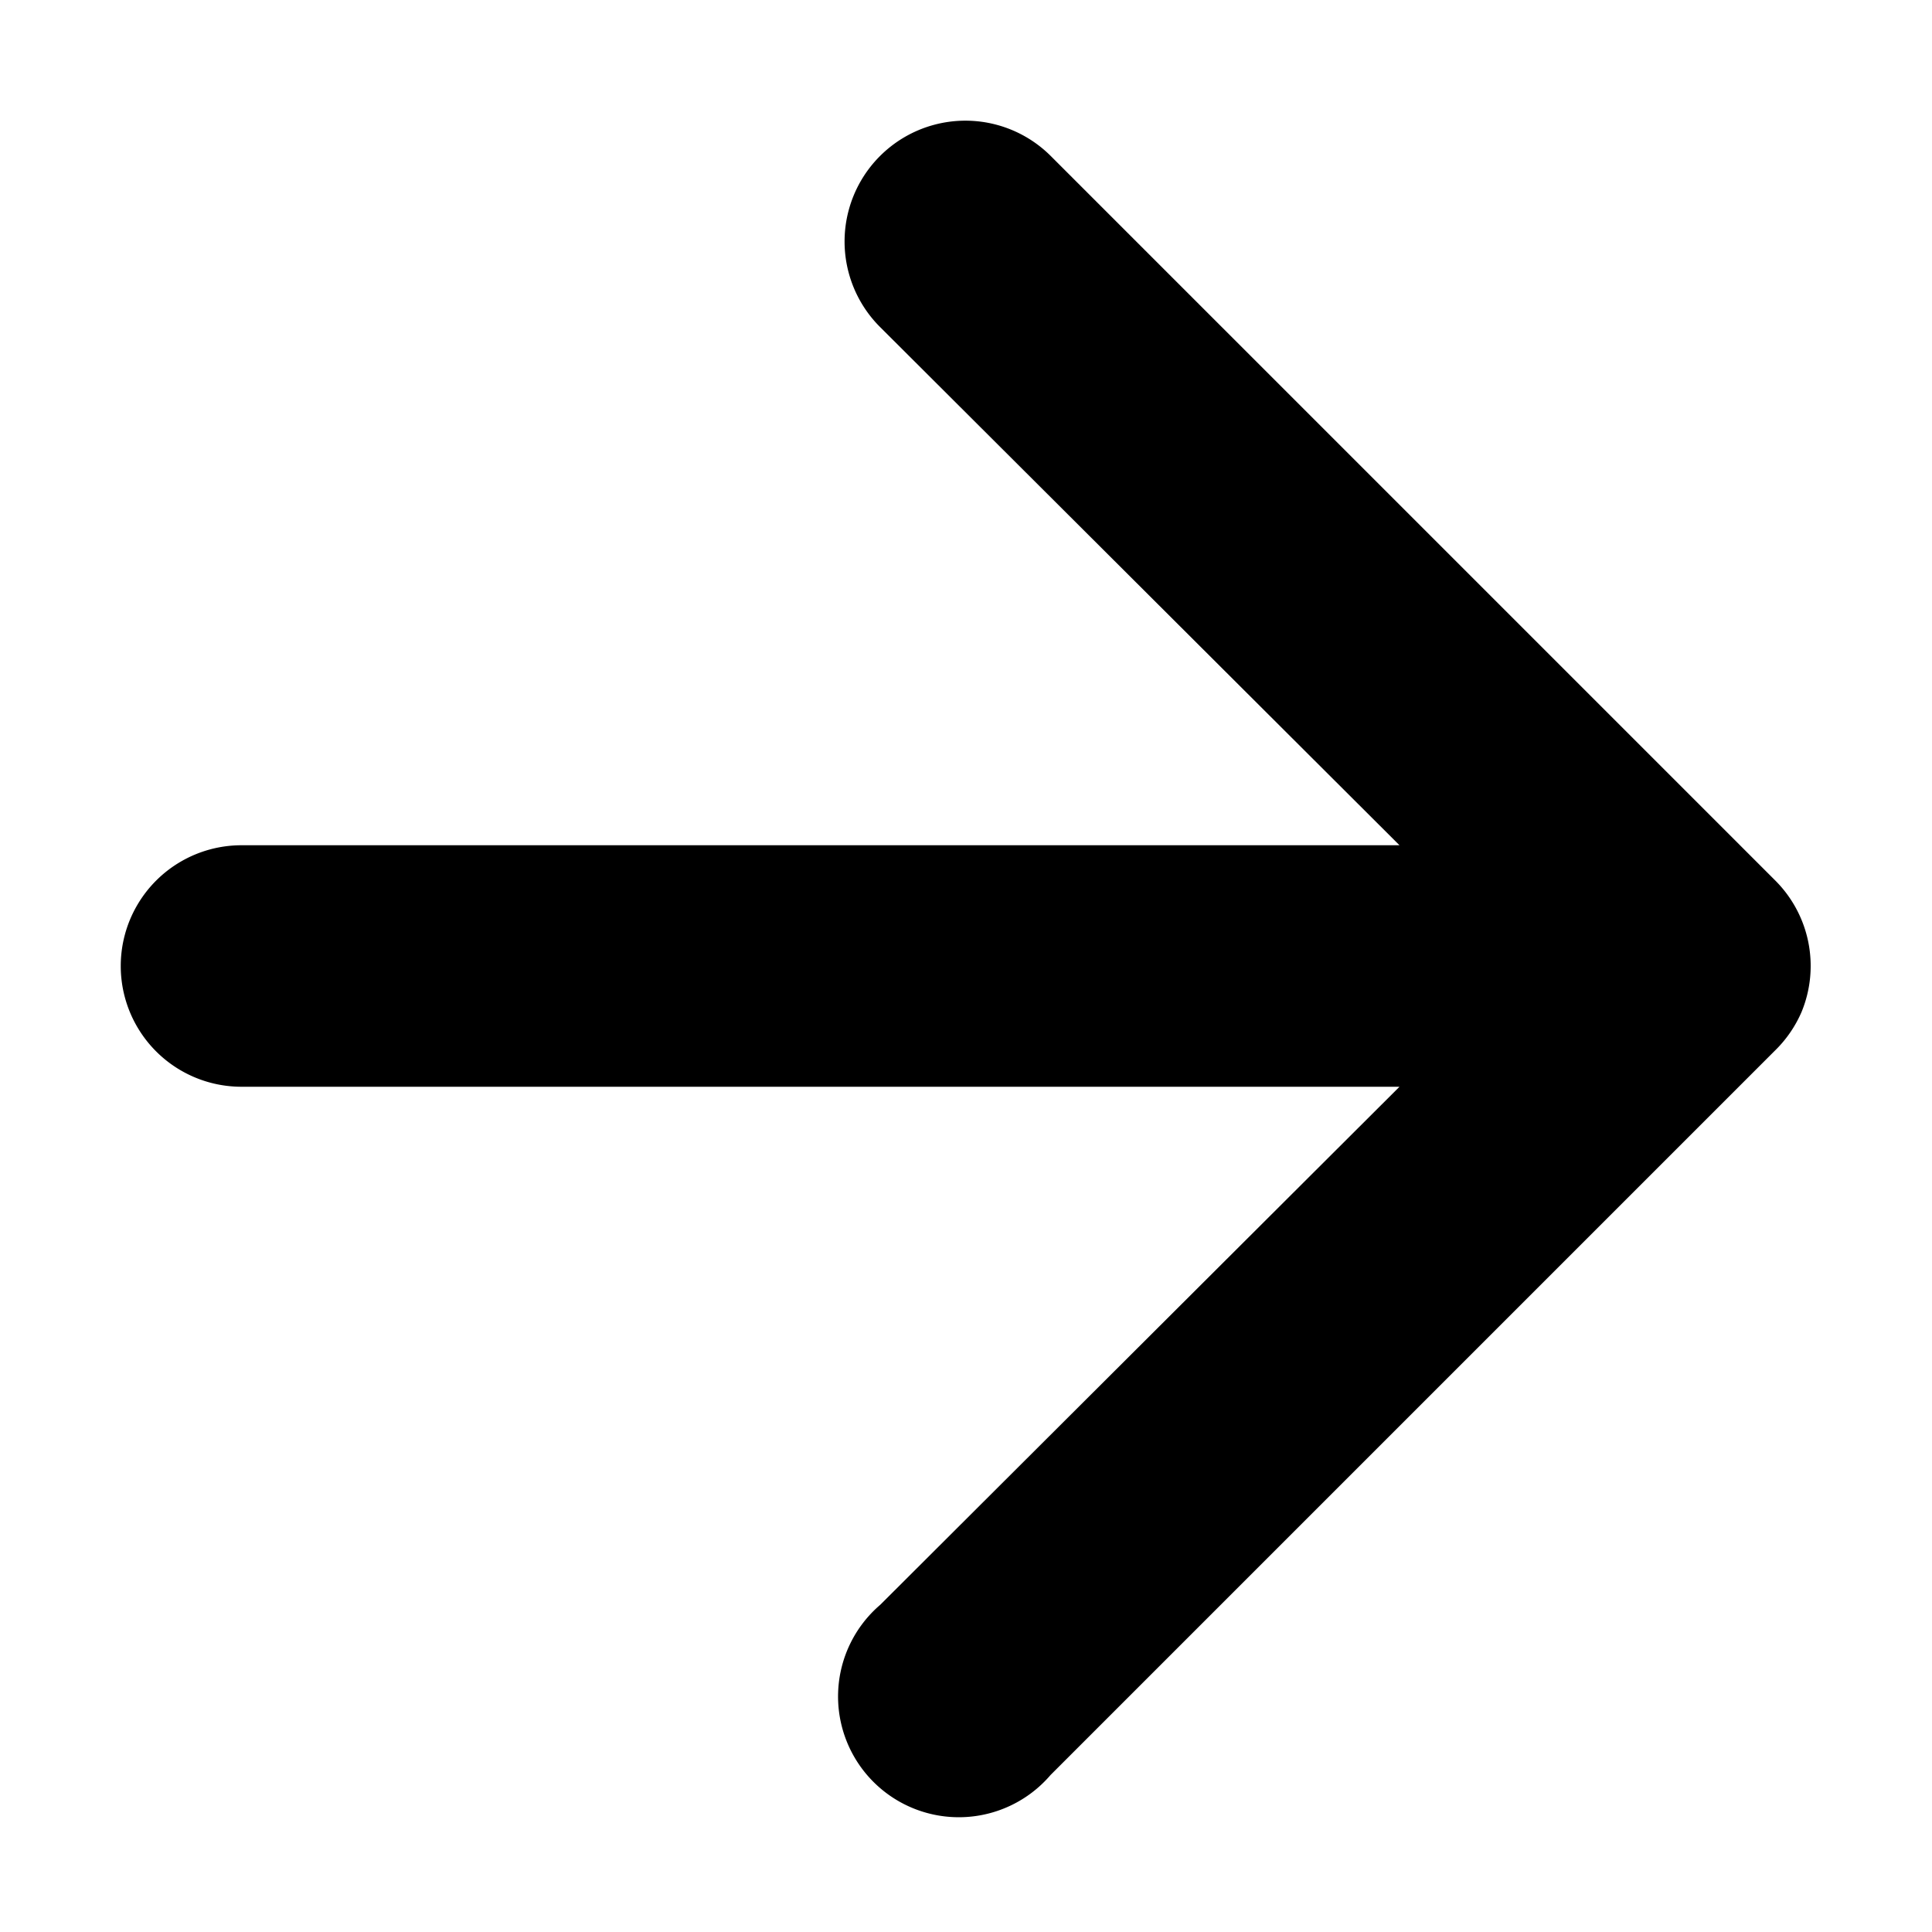 <svg xmlns="http://www.w3.org/2000/svg" viewBox="0 0 16 16">
  <path
    d="M14.92 8.38a1 1 0 0 0-.22-1.09l-6-6a1 1 0 1 0-1.41 1.42L11.59 7H2a1 1 0 1 0 0 2h9.59l-4.3 4.29A1 1 0 1 0 8.7 14.7l6-6a1 1 0 0 0 .22-.32Z"
  />
</svg>
